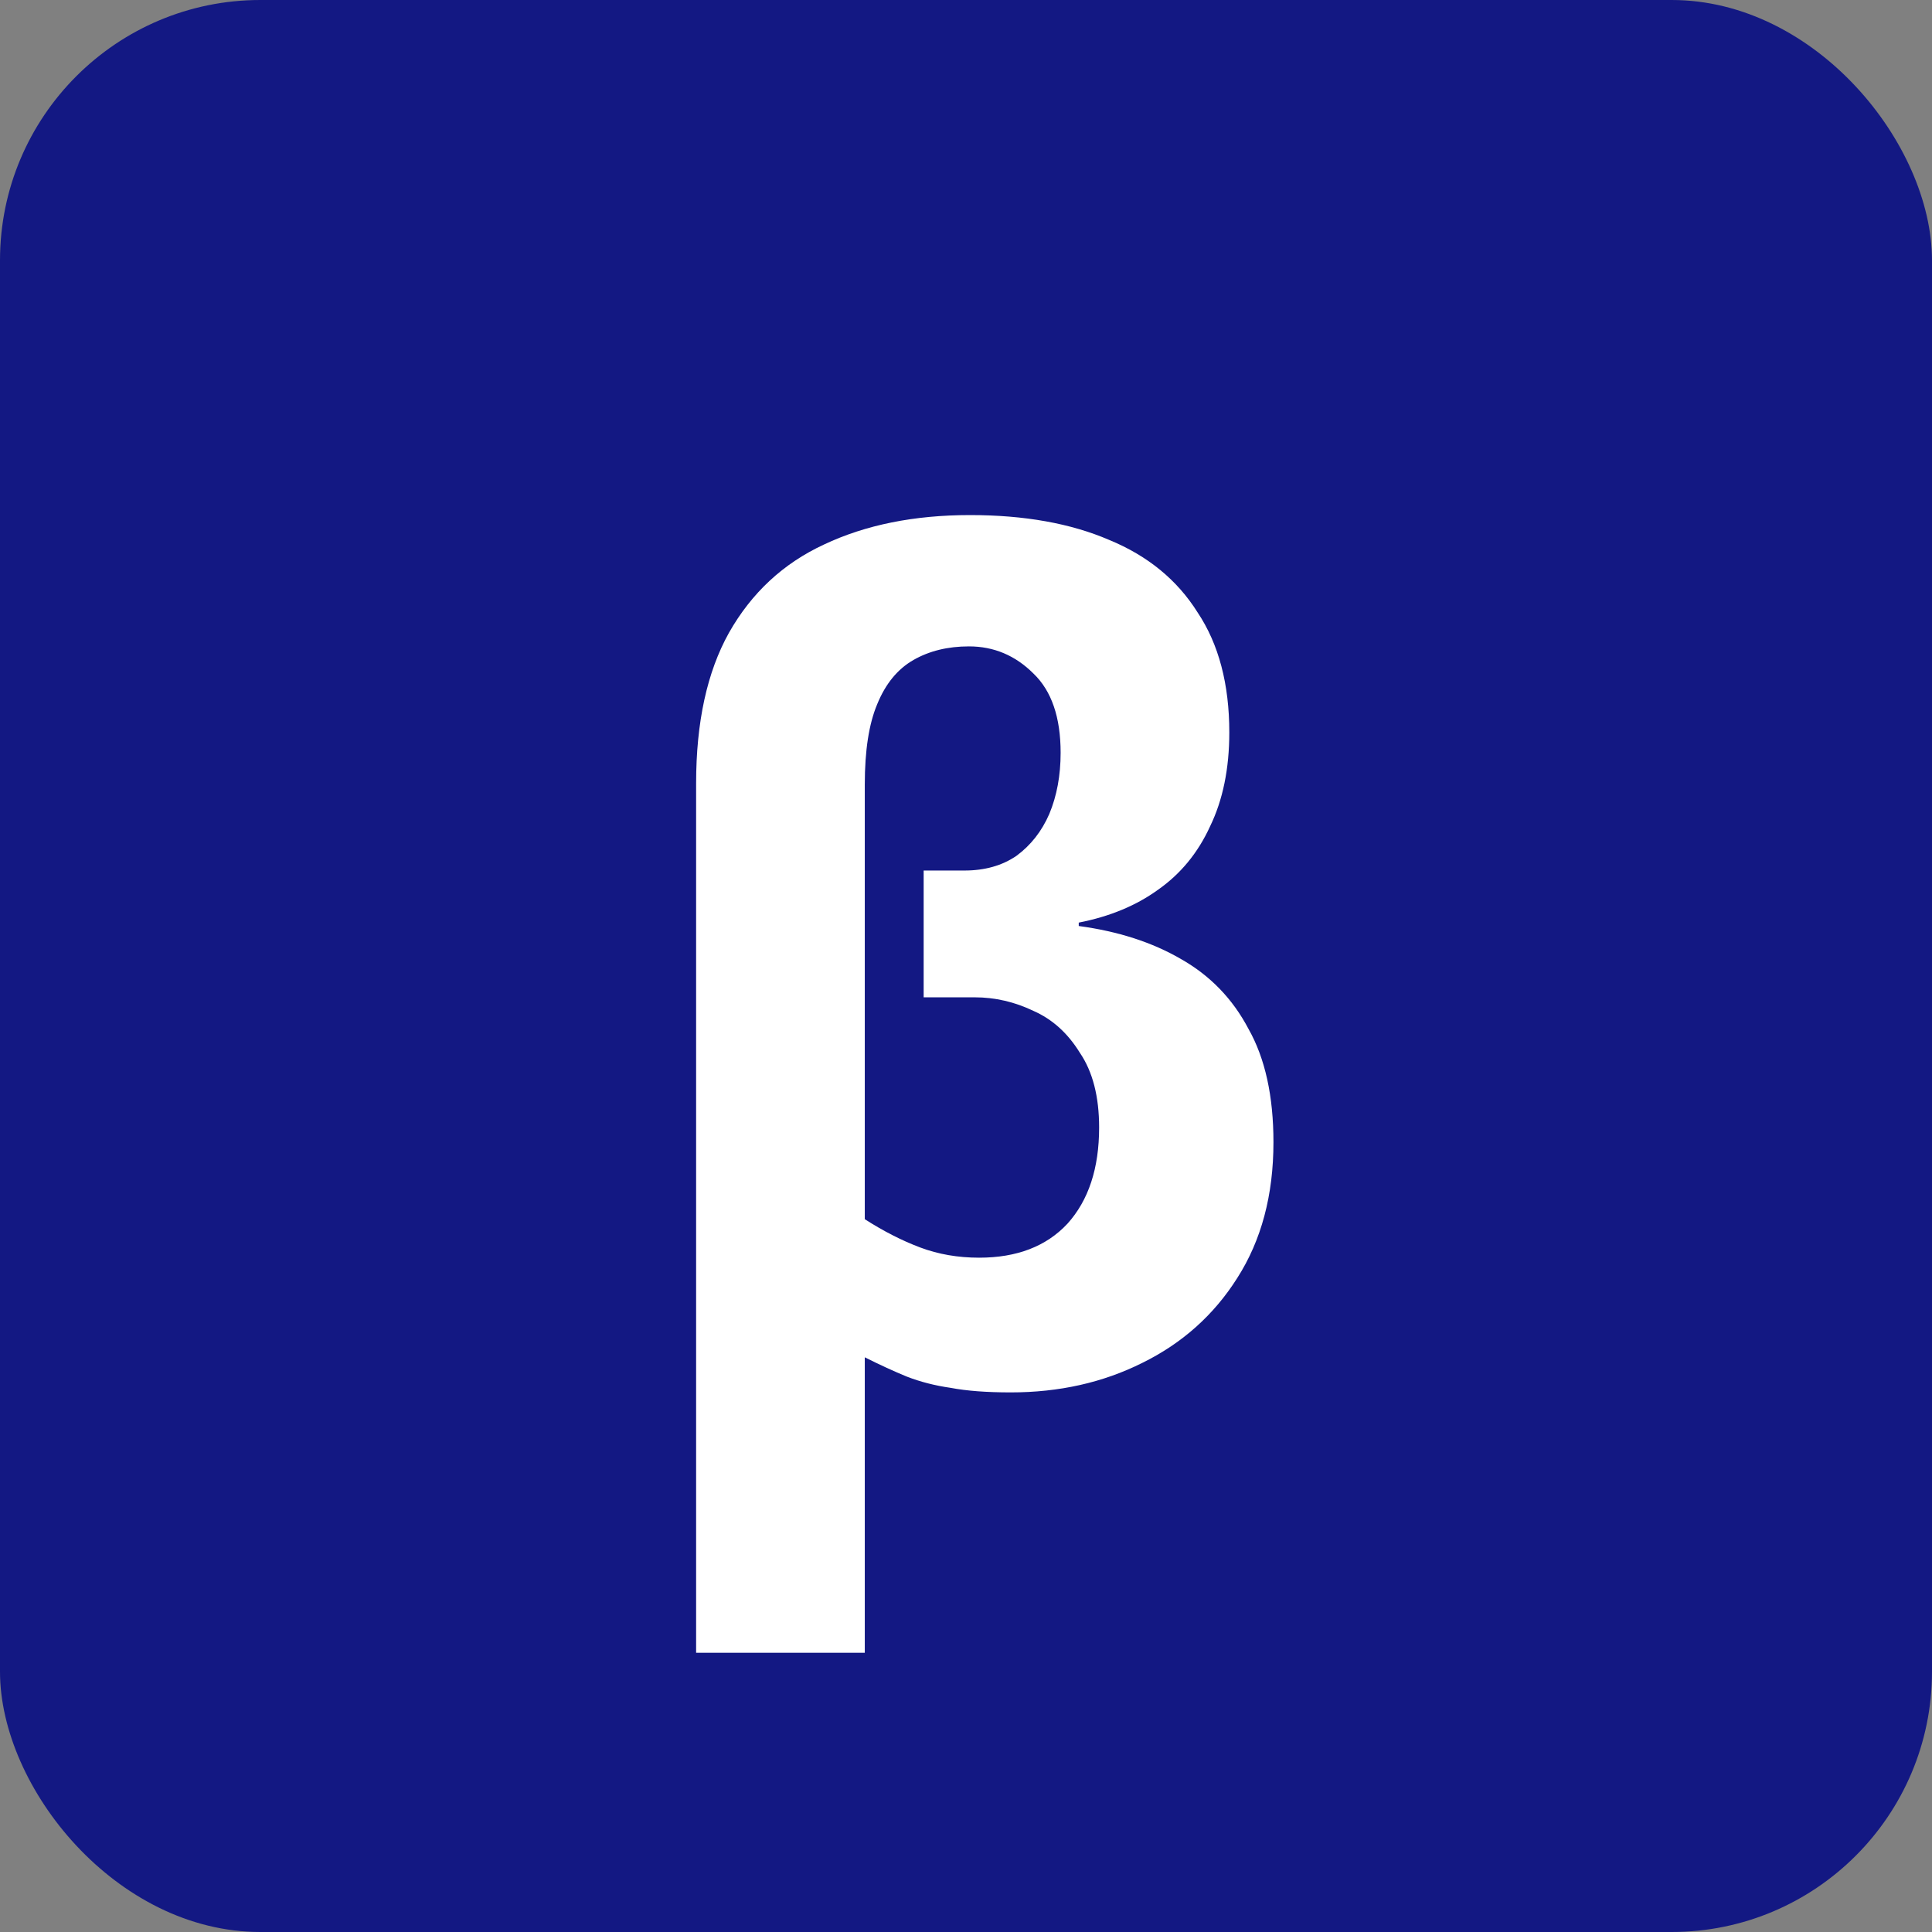 <svg width="512" height="512" viewBox="0 0 512 512" fill="none" xmlns="http://www.w3.org/2000/svg">
<rect x="0" y="0" width="512" height="512" fill="#808080" stroke="none"/>
<rect width="512" height="512" rx="69" fill="#131883"/>
<path d="M184.478 438V207.6C184.478 191.4 187.378 178.1 193.178 167.7C199.178 157.1 207.578 149.3 218.378 144.3C229.378 139.1 242.278 136.5 257.078 136.5C271.478 136.5 283.778 138.7 293.978 143.1C304.178 147.3 311.978 153.7 317.378 162.3C322.978 170.7 325.778 181.3 325.778 194.1C325.778 203.7 324.078 212 320.678 219C317.478 226 312.878 231.6 306.878 235.8C301.078 240 294.078 242.9 285.878 244.5V245.4C296.278 246.8 305.278 249.7 312.878 254.1C320.678 258.5 326.678 264.7 330.878 272.7C335.278 280.5 337.478 290.5 337.478 302.7C337.478 316.7 334.278 328.7 327.878 338.7C321.678 348.5 313.278 356 302.678 361.2C292.278 366.4 280.678 369 267.878 369C261.478 369 256.178 368.6 251.978 367.8C247.778 367.2 243.878 366.2 240.278 364.8C236.878 363.4 233.178 361.7 229.178 359.7V438H184.478ZM259.478 333.3C269.478 333.3 277.278 330.3 282.878 324.3C288.478 318.1 291.278 309.6 291.278 298.8C291.278 290.6 289.578 284 286.178 279C282.978 273.8 278.878 270.1 273.878 267.9C268.878 265.5 263.678 264.3 258.278 264.3H244.778V230.7H255.578C260.978 230.7 265.578 229.4 269.378 226.8C273.178 224 276.078 220.3 278.078 215.7C280.078 210.9 281.078 205.5 281.078 199.5C281.078 190.1 278.678 183.1 273.878 178.5C269.078 173.7 263.378 171.3 256.778 171.3C251.178 171.3 246.278 172.5 242.078 174.9C237.878 177.3 234.678 181.2 232.478 186.6C230.278 191.8 229.178 198.9 229.178 207.9V323.1C234.178 326.3 239.078 328.8 243.878 330.6C248.678 332.4 253.878 333.3 259.478 333.3Z" fill="white"/>
</svg>
